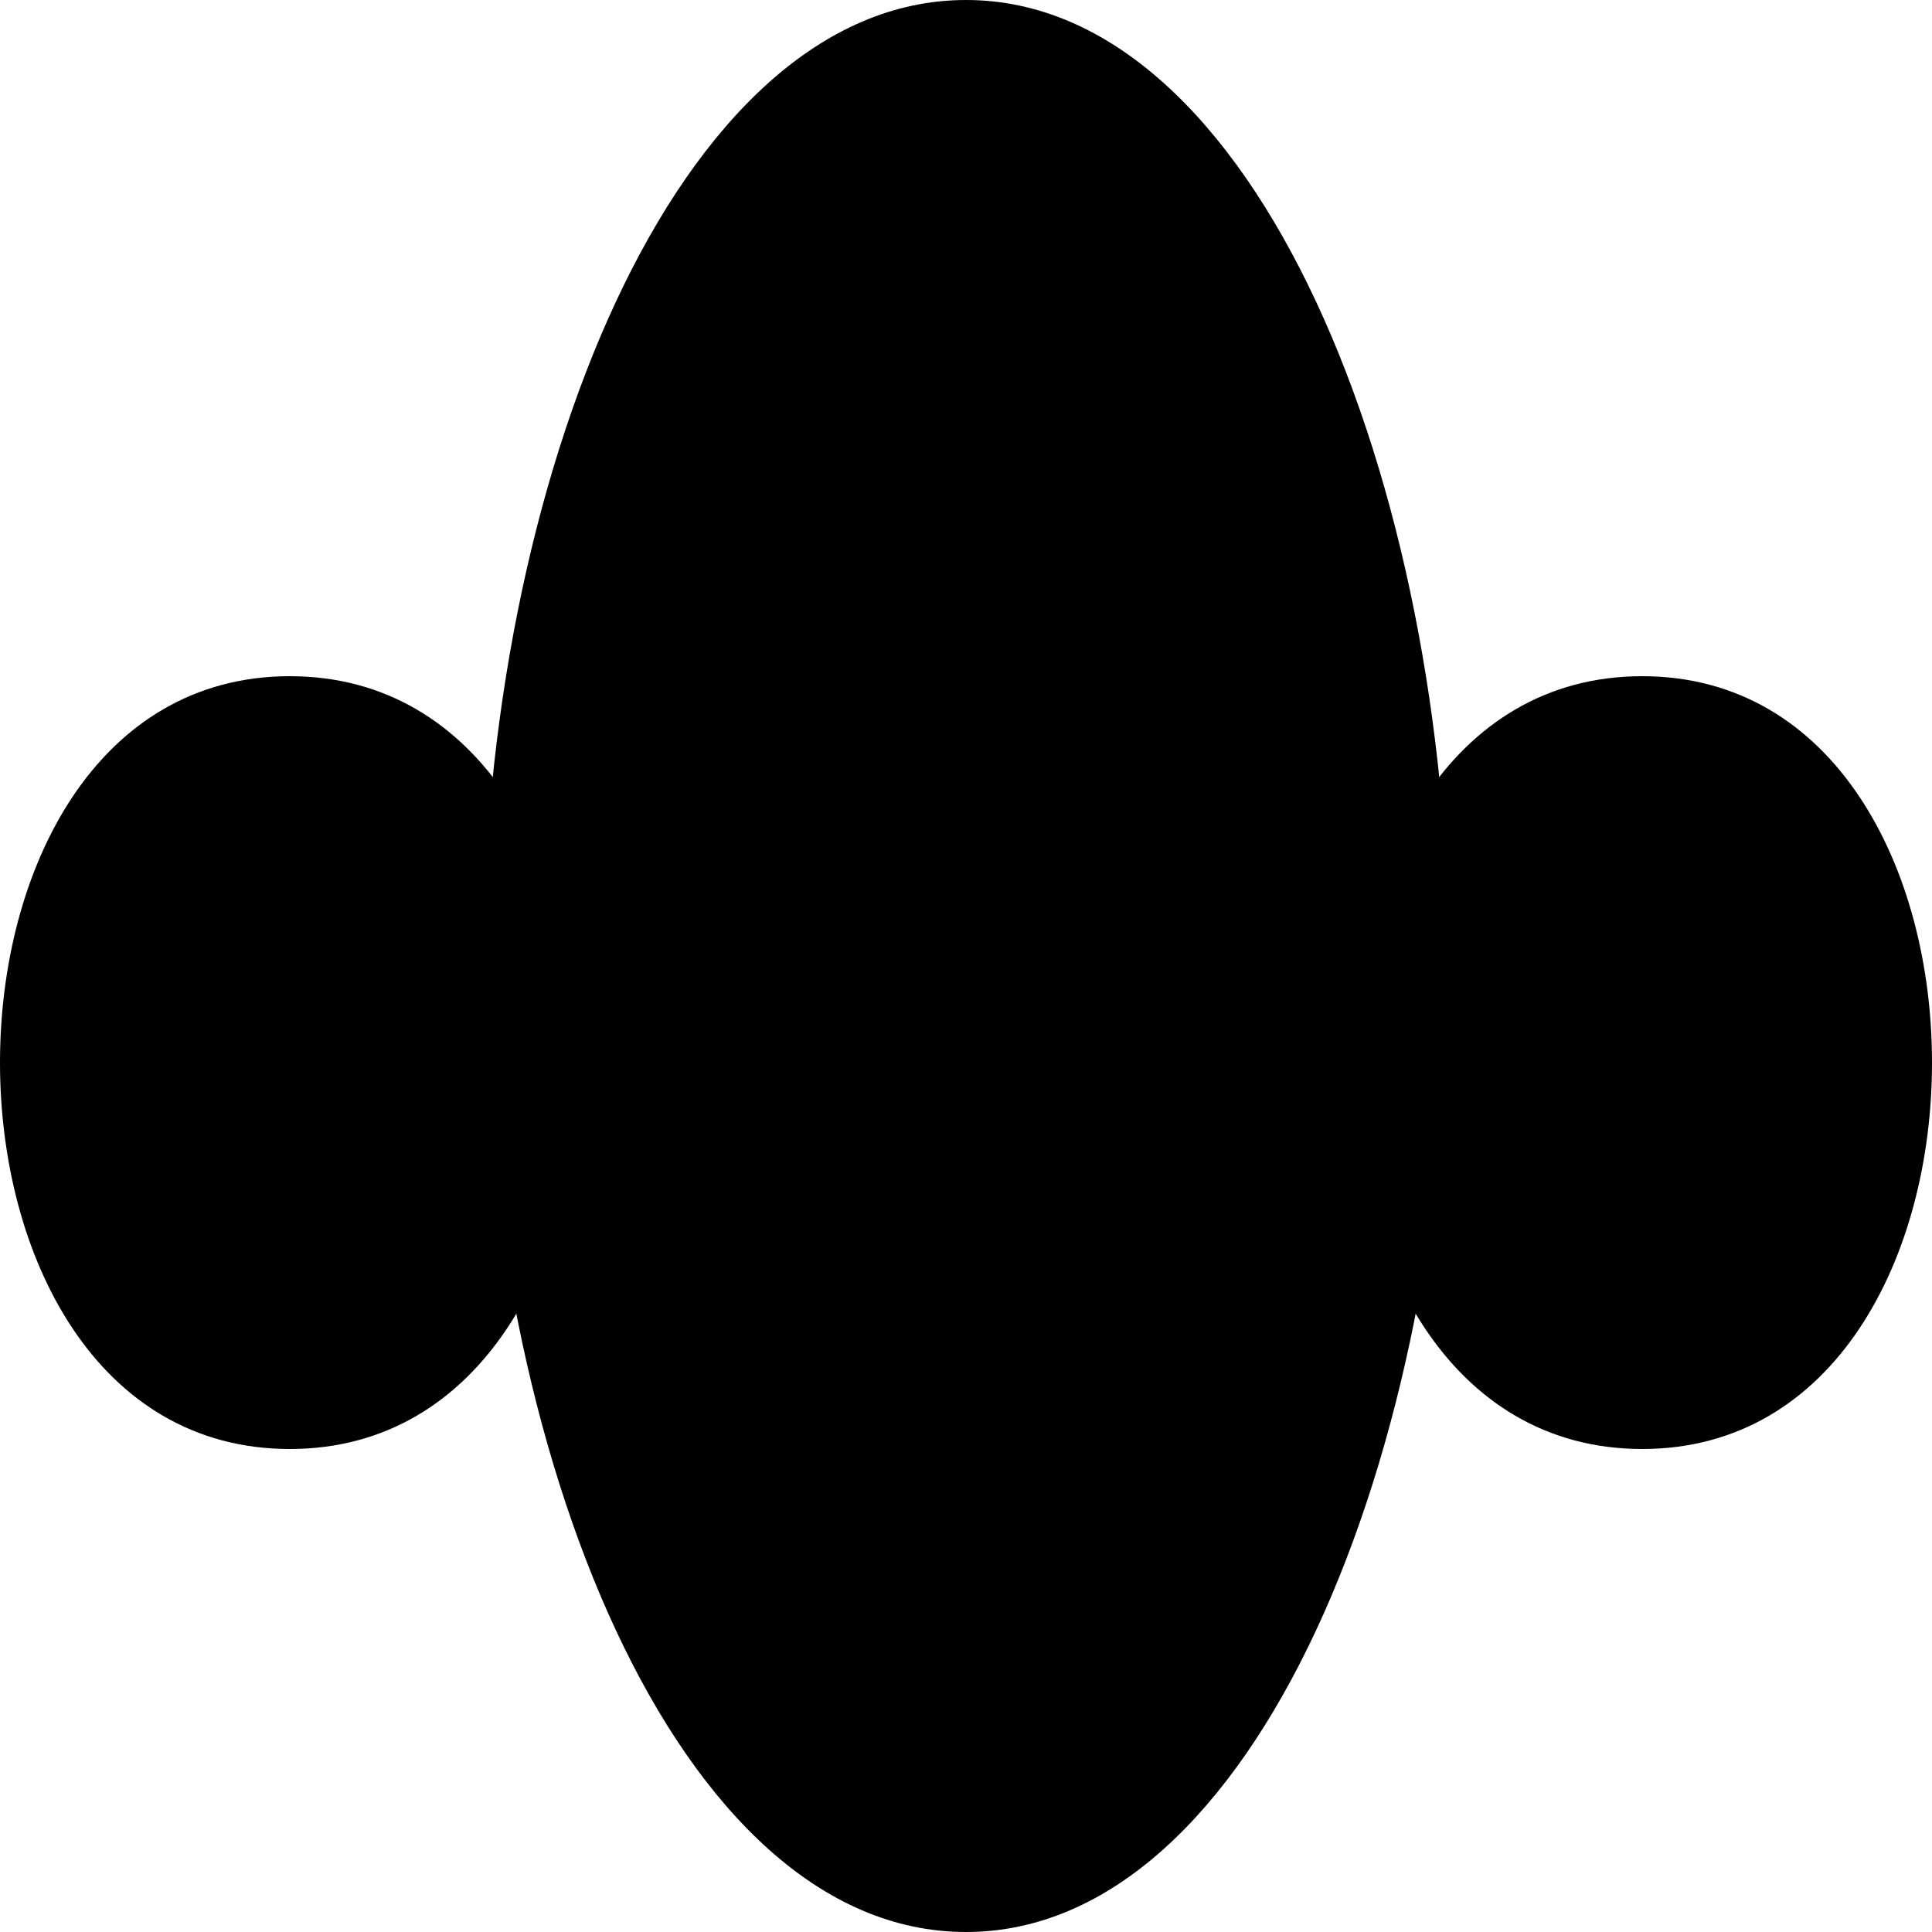 <svg width="200" height="200" viewBox="0 0 200 200" xmlns="http://www.w3.org/2000/svg">
  <path d="M100 0C70 0 50 50 50 100s20 100 50 100c30 0 50-50 50-100S130 0 100 0zm0 40c-16.569 0-30 26.863-30 60s13.431 60 30 60 30-26.863 30-60-13.431-60-30-60z" fill="#000"/>
  <path d="M30 70C10 70 0 90 0 110s10 40 30 40 30-20 30-40-10-40-30-40zm0 20c-5.523 0-10 8.954-10 20s4.477 20 10 20 10-8.954 10-20-4.477-20-10-20z" fill="#000"/>
  <path d="M170 70c-20 0-30 20-30 40s10 40 30 40 30-20 30-40-10-40-30-40zm0 20c-5.523 0-10 8.954-10 20s4.477 20 10 20 10-8.954 10-20-4.477-20-10-20z" fill="#000"/>
</svg>
